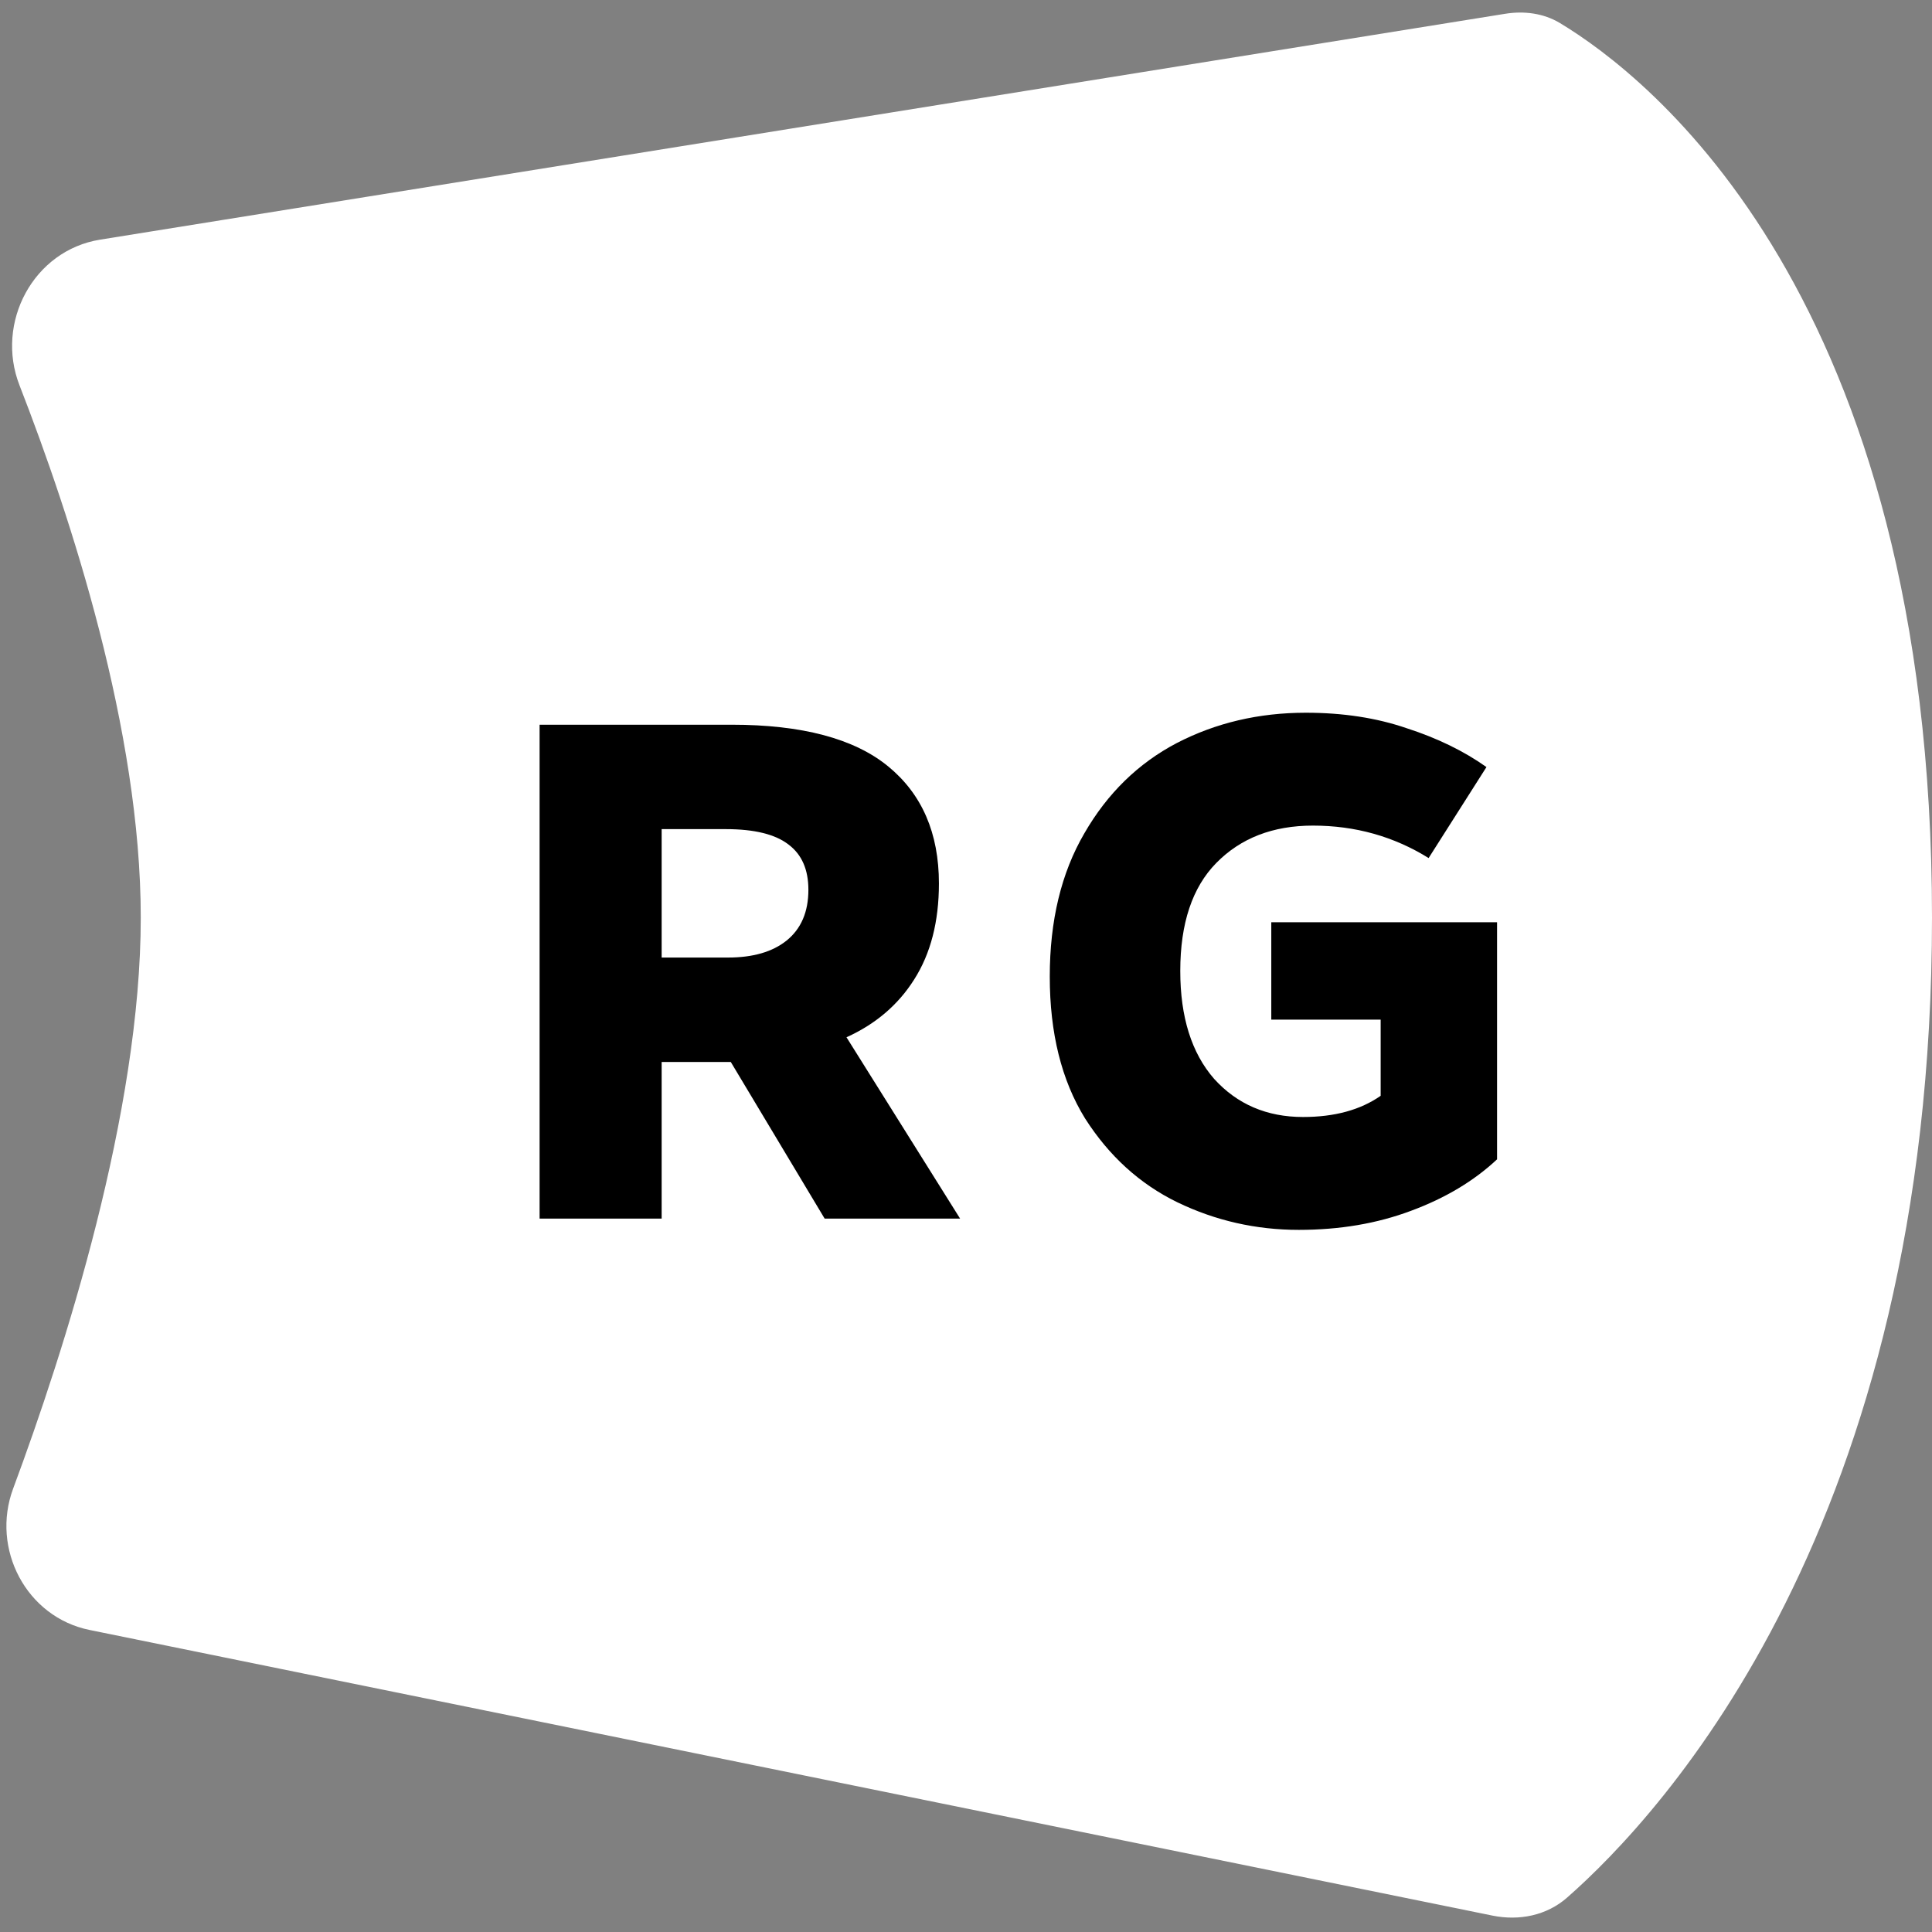 <svg width="64" height="64" viewBox="0 0 64 64" fill="none" xmlns="http://www.w3.org/2000/svg">
<rect x="0" y="0" width="64" height="64" fill="#808080" stroke="none"/>
<path d="M3.315 7.939L49.858 0.457C50.486 0.356 51.13 0.436 51.674 0.763C54.595 2.522 64 9.785 64 30.394C64 50.48 55.066 60.093 51.908 62.864C51.232 63.456 50.322 63.636 49.441 63.457L2.964 53.994C0.874 53.568 -0.308 51.312 0.435 49.313C2.143 44.717 4.663 36.844 4.663 30.394C4.663 24.204 2.343 17.119 0.646 12.764C-0.165 10.683 1.11 8.293 3.315 7.939Z" fill="white"/>
<path d="M31.804 40.367H27.317L24.208 35.179H23.858H21.918V40.367H17.875V24.007H24.232C26.569 24.007 28.298 24.467 29.42 25.386C30.542 26.305 31.103 27.599 31.103 29.266C31.103 30.528 30.83 31.587 30.285 32.444C29.755 33.285 29.007 33.924 28.041 34.361L31.804 40.367ZM21.918 27.466V31.72H24.115C24.941 31.72 25.587 31.533 26.055 31.159C26.538 30.769 26.779 30.208 26.779 29.476C26.779 28.806 26.561 28.308 26.125 27.98C25.688 27.638 24.995 27.466 24.045 27.466H21.918Z" fill="black"/>
<path d="M43.258 23.61C44.489 23.61 45.603 23.781 46.6 24.124C47.613 24.451 48.493 24.88 49.241 25.41L47.325 28.424C46.172 27.708 44.894 27.349 43.492 27.349C42.167 27.349 41.1 27.762 40.29 28.588C39.495 29.398 39.098 30.59 39.098 32.164C39.098 33.691 39.472 34.883 40.22 35.739C40.983 36.581 41.965 37.002 43.165 37.002C44.209 37.002 45.066 36.768 45.736 36.3V33.776H42.113V30.551H49.592V38.404C48.828 39.12 47.878 39.689 46.74 40.11C45.619 40.531 44.38 40.741 43.025 40.741C41.607 40.741 40.267 40.437 39.005 39.829C37.758 39.222 36.738 38.295 35.943 37.048C35.164 35.786 34.775 34.22 34.775 32.351C34.775 30.497 35.156 28.915 35.92 27.606C36.683 26.282 37.704 25.285 38.981 24.615C40.275 23.945 41.7 23.61 43.258 23.61Z" fill="black"/>
</svg>

